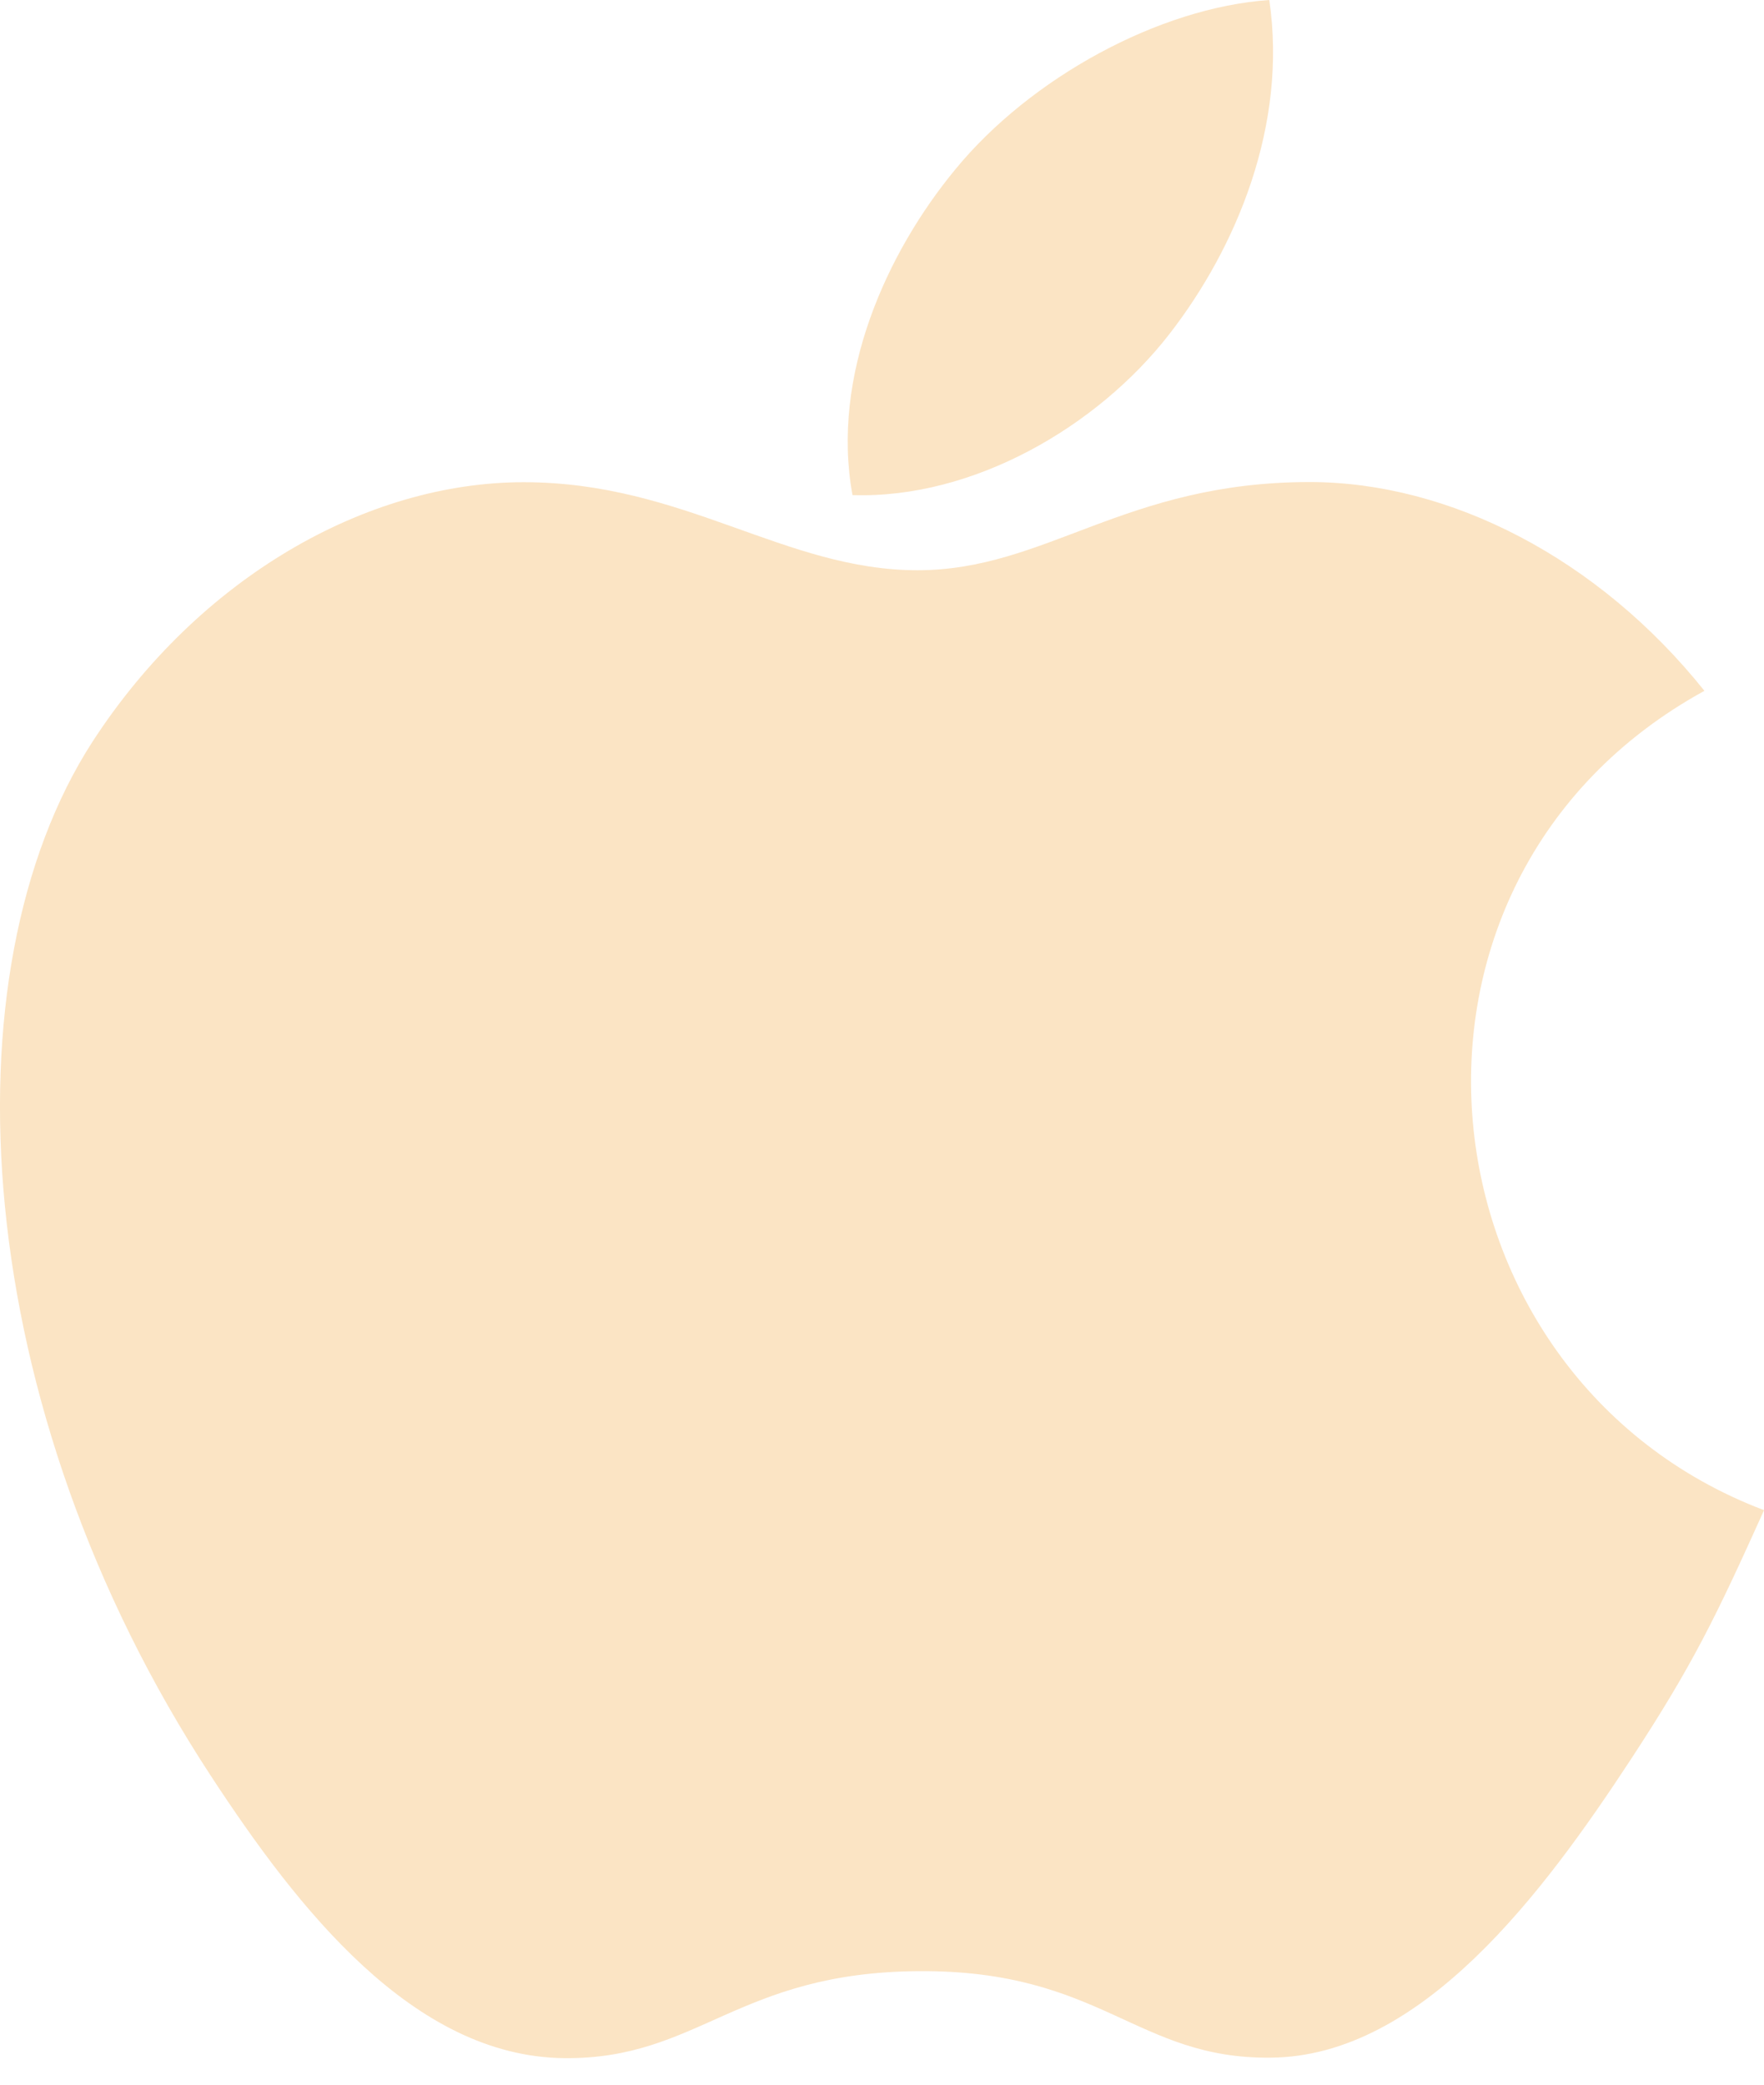 <svg width="22" height="26" viewBox="0 0 22 26" fill="none" xmlns="http://www.w3.org/2000/svg">
<path d="M14.583 4.168C15.423 3.086 16.059 1.558 15.83 0C14.455 0.095 12.85 0.972 11.915 2.112C11.061 3.146 10.359 4.683 10.632 6.175C12.135 6.223 13.683 5.326 14.583 4.168ZM22.001 18.834C21.4 20.167 21.112 20.764 20.338 21.945C19.256 23.595 17.735 25.649 15.848 25.663C14.172 25.682 13.739 24.571 11.466 24.584C9.192 24.596 8.716 25.685 7.038 25.669C5.151 25.651 3.71 23.799 2.63 22.149C-0.389 17.539 -0.707 12.129 1.154 9.25C2.48 7.207 4.568 6.014 6.532 6.014C8.531 6.014 9.787 7.112 11.442 7.112C13.046 7.112 14.024 6.012 16.334 6.012C18.083 6.012 19.937 6.965 21.257 8.616C16.932 10.99 17.632 17.178 22.001 18.835V18.834H22.001Z" fill="#FBE4C4"/>
</svg>
